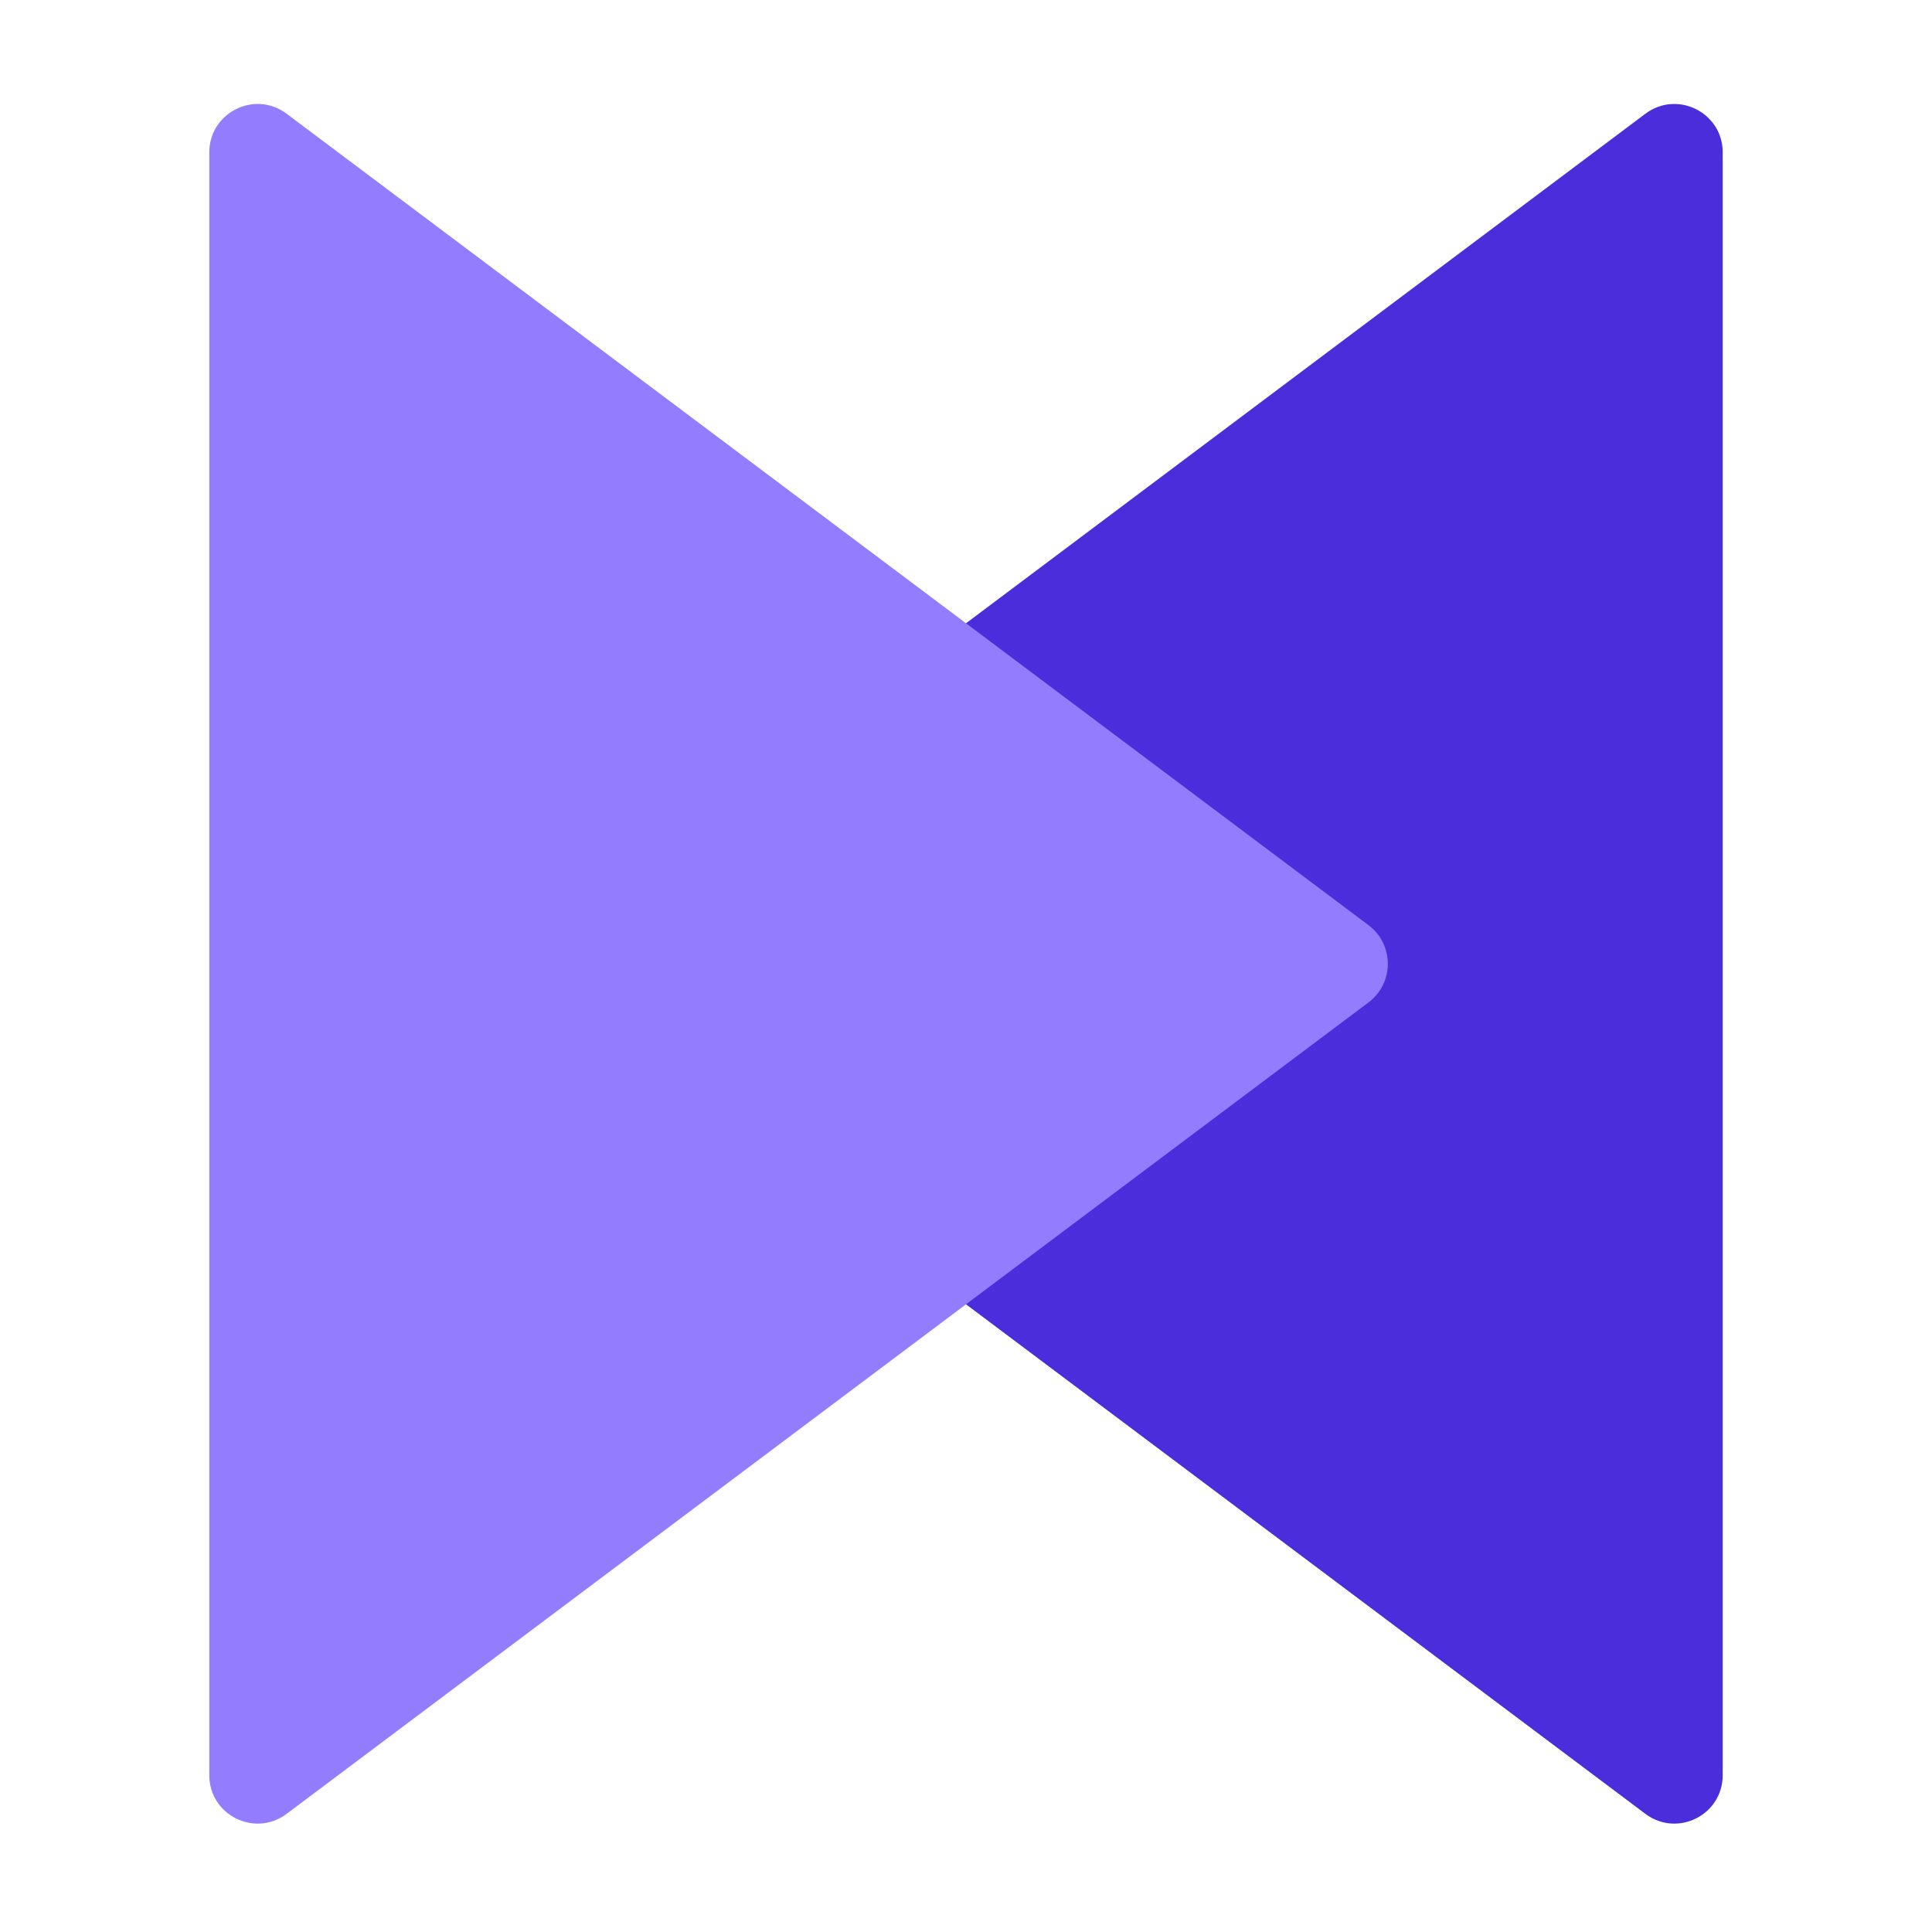 <svg width="120" height="120" viewBox="0 0 120 120" fill="none" xmlns="http://www.w3.org/2000/svg">
<path d="M35 62.263C33.4 61.063 33.4 58.663 35 57.463L102.2 7.063C104.178 5.58 107 6.991 107 9.463V110.263C107 112.736 104.178 114.147 102.2 112.663L35 62.263Z" fill="#4C2DDB"/>
<path d="M85 57.463C86.6 58.663 86.6 61.063 85 62.263L17.8 112.663C15.822 114.147 13 112.736 13 110.263V9.463C13 6.991 15.822 5.58 17.8 7.063L85 57.463Z" fill="#947CFF"/>
</svg>
